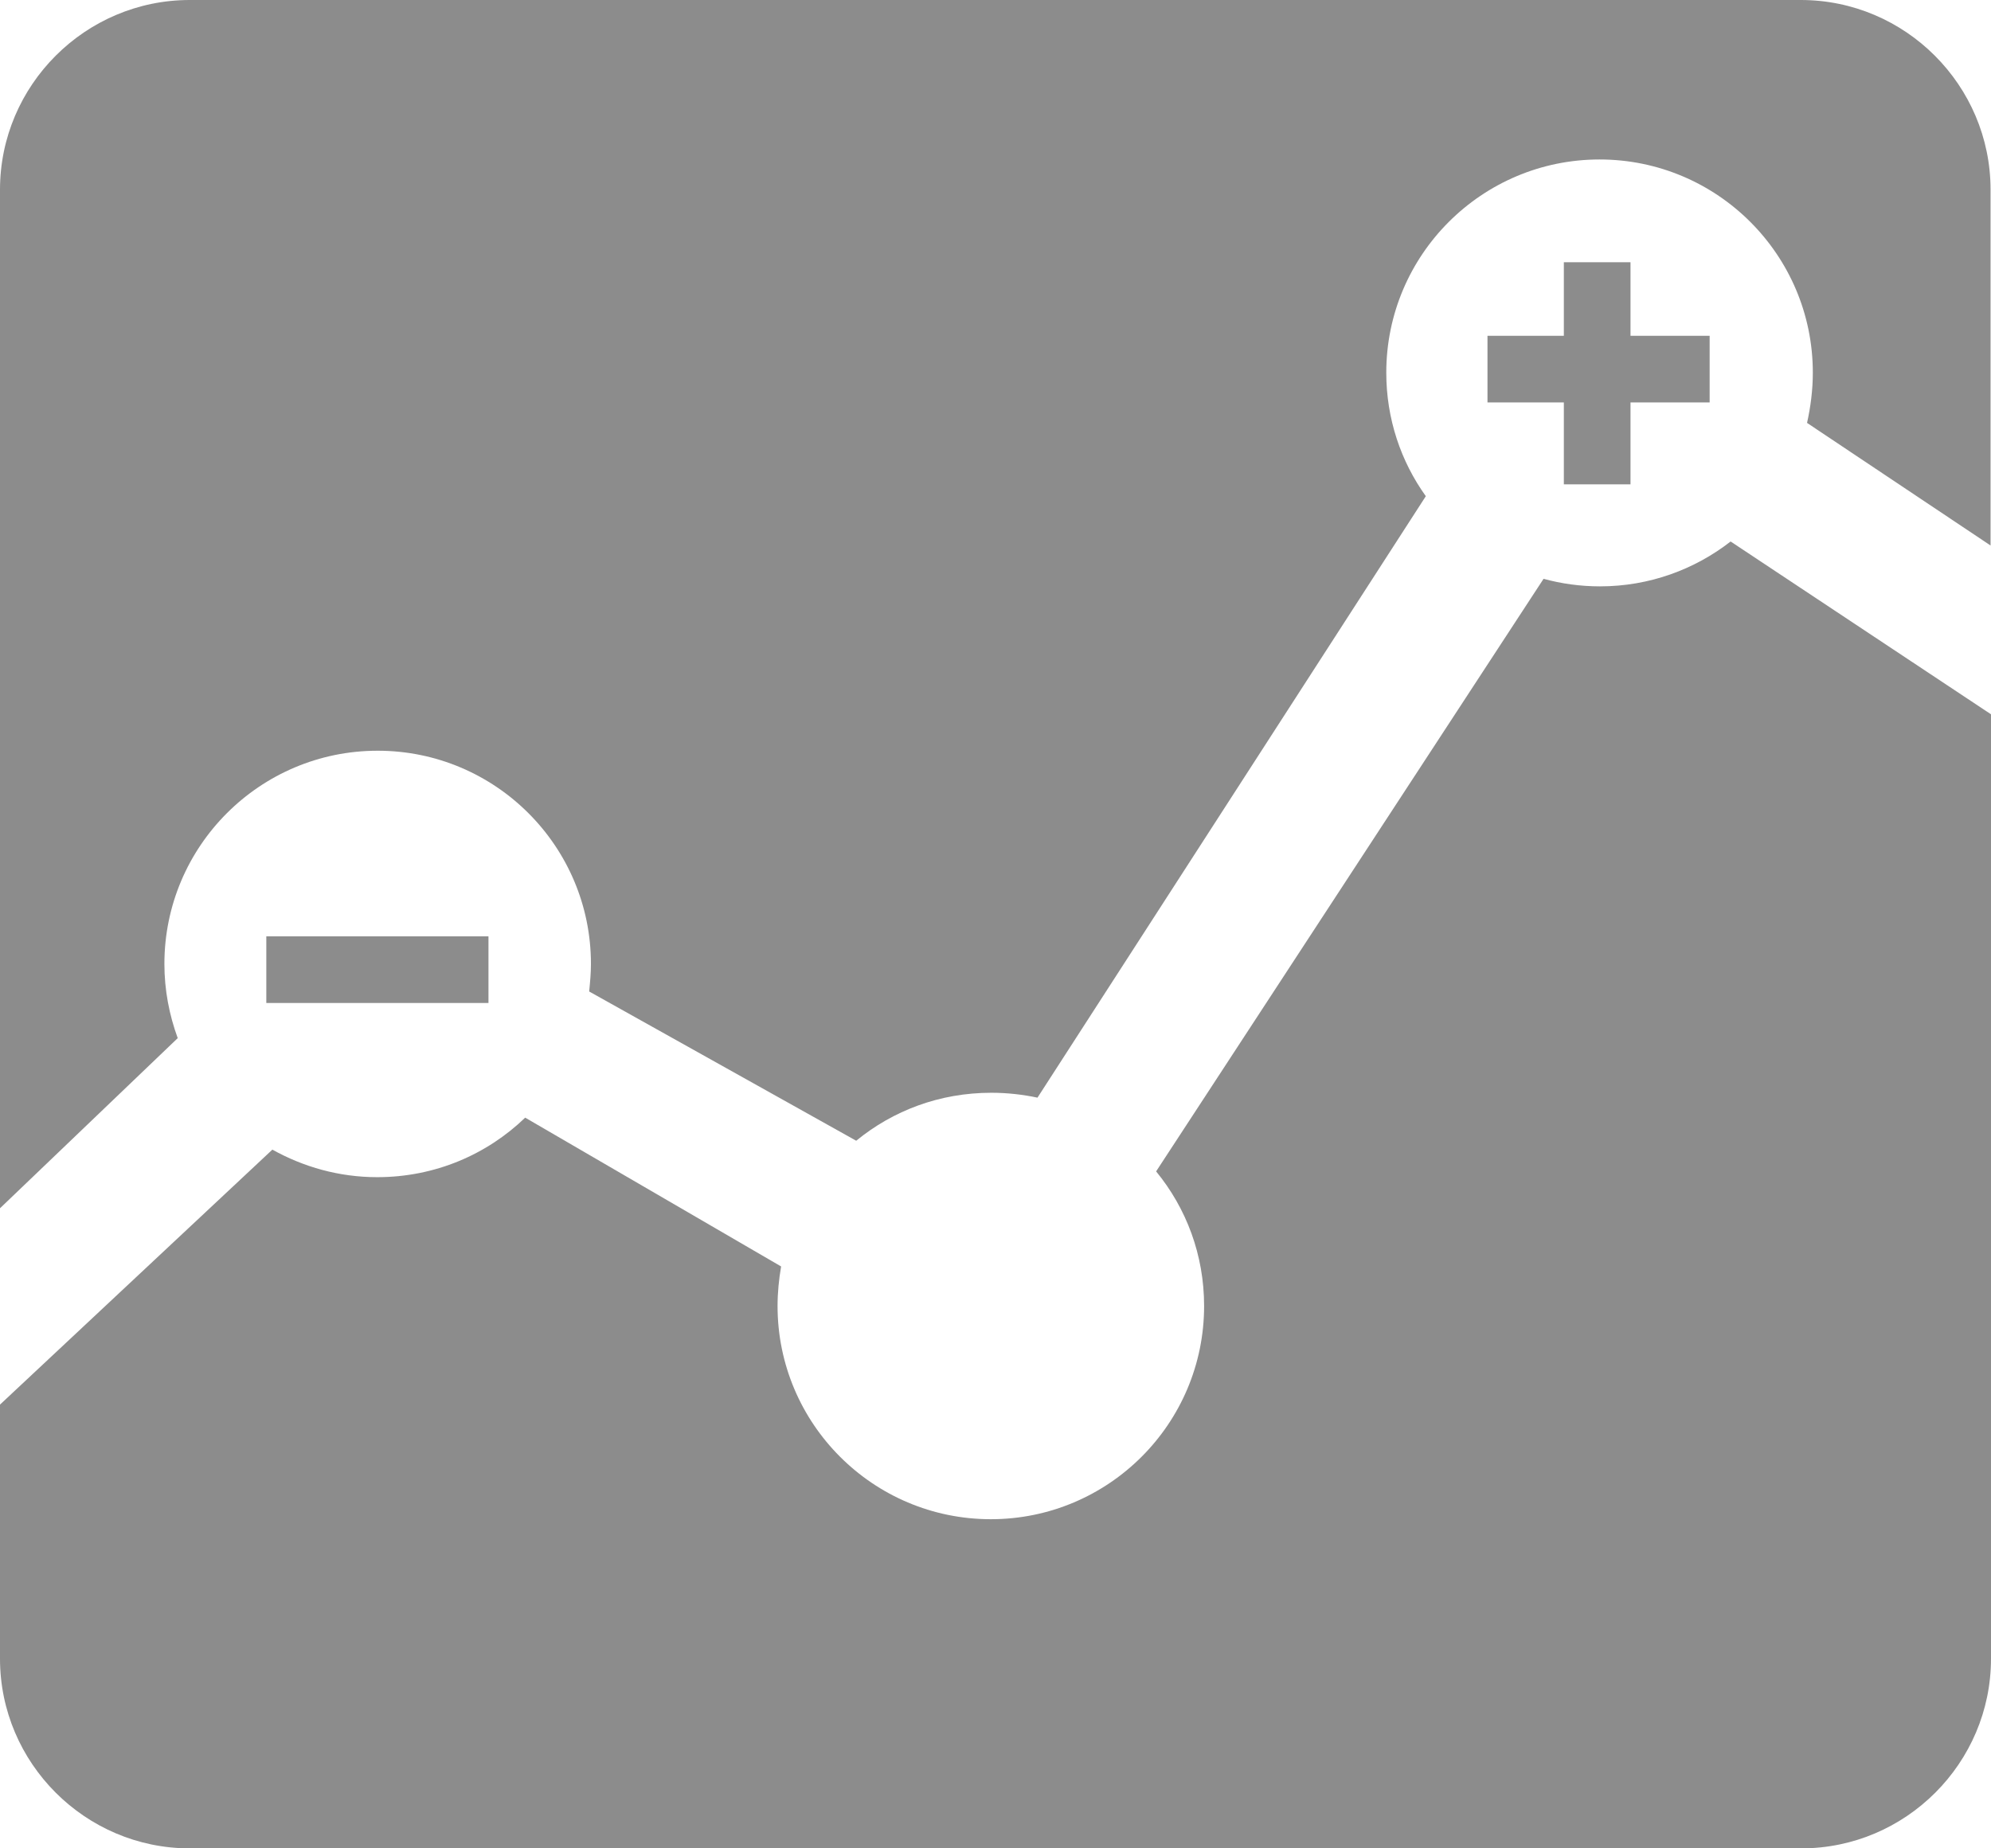<?xml version="1.0" encoding="UTF-8" standalone="no"?>
<svg
   xmlns:dc="http://purl.org/dc/elements/1.1/"
   xmlns:cc="http://creativecommons.org/ns#"
   xmlns:rdf="http://www.w3.org/1999/02/22-rdf-syntax-ns#"
   xmlns:svg="http://www.w3.org/2000/svg"
   xmlns="http://www.w3.org/2000/svg"
   xmlns:sodipodi="http://sodipodi.sourceforge.net/DTD/sodipodi-0.dtd"
   xmlns:inkscape="http://www.inkscape.org/namespaces/inkscape"
   viewBox="0 0 448.1 416.1"
   version="1.1"
   id="svg6"
   sodipodi:docname="icon.svg"
   inkscape:version="0.92.4 (5da689c313, 2019-01-14)"
   width="448.1"
   height="416.1">
  <defs
     id="defs10" />
  <sodipodi:namedview
     pagecolor="#ffffff"
     bordercolor="#666666"
     borderopacity="1"
     objecttolerance="10"
     gridtolerance="10"
     guidetolerance="10"
     inkscape:pageopacity="0"
     inkscape:pageshadow="2"
     inkscape:window-width="1914"
     inkscape:window-height="1045"
     id="namedview8"
     showgrid="false"
     inkscape:zoom="0.92187498"
     inkscape:cx="222.53579"
     inkscape:cy="109.83337"
     inkscape:window-x="1920"
     inkscape:window-y="0"
     inkscape:window-maximized="0"
     inkscape:current-layer="svg6" />
  <path
     d="m 347.4,130.3 -87.2,133.4 c 6.8,8.3 10.8,18.8 10.8,30.3 0,26.5 -21.5,48 -48,48 -26.5,0 -48,-21.5 -48,-48 0,-3 0.3,-6 0.8,-8.9 l -57.6,-33.5 c -8.6,8.3 -20.3,13.4 -33.3,13.4 -8.6,0 -16.6,-2.3 -23.6,-6.2 L 0,316.2 v 57.2 c 0,23.5 19.2,42.7 42.7,42.7 h 362.7 c 23.5,0 42.7,-19.2 42.7,-42.7 V 160.8 l -58.6,-38.9 c -8.1,6.3 -18.3,10.1 -29.4,10.1 -4.4,0 -8.7,-0.6 -12.7,-1.7 z"
     id="path2"
     style="fill:#8c8c8c;fill-opacity:1"
     inkscape:connector-curvature="0" />
  <path
     d="m 85,169 c 26.5,0 48,21.5 48,48 0,2.1 -0.2,4.2 -0.4,6.2 l 60.1,33.6 C 201,250 211.5,246 223.1,246 c 3.6,0 7.1,0.4 10.4,1.1 l 87.4,-135.4 c -5.6,-7.8 -8.9,-17.4 -8.9,-27.8 0,-26.5 21.5,-48 48,-48 26.5,0 48,21.5 48,48 0,3.9 -0.5,7.7 -1.3,11.3 L 448,122.8 V 42.7 C 448,19.2 428.8,0 405.3,0 H 42.7 C 19.2,0 0,19.2 0,42.7 V 272 l 40,-38.3 c -1.9,-5.2 -3,-10.8 -3,-16.7 0,-26.5 21.5,-48 48,-48 z"
     id="path4"
     style="fill:#8c8c8c;fill-opacity:1"
     inkscape:connector-curvature="0" />
  <rect
     style="fill:#8c8c8c;fill-opacity:1;stroke-width:1"
     id="rect4530"
     width="50"
     height="15"
     x="59.936"
     y="210.789" />
  <rect
     style="fill:#8c8c8c;fill-opacity:1;stroke-width:1"
     id="rect4530-3"
     width="50"
     height="15"
     x="334.777"
     y="75.594" />
  <rect
     style="fill:#8c8c8c;fill-opacity:1;stroke-width:1"
     id="rect4530-3-6"
     width="15"
     height="50"
     x="351.964"
     y="59.034" />
</svg>
